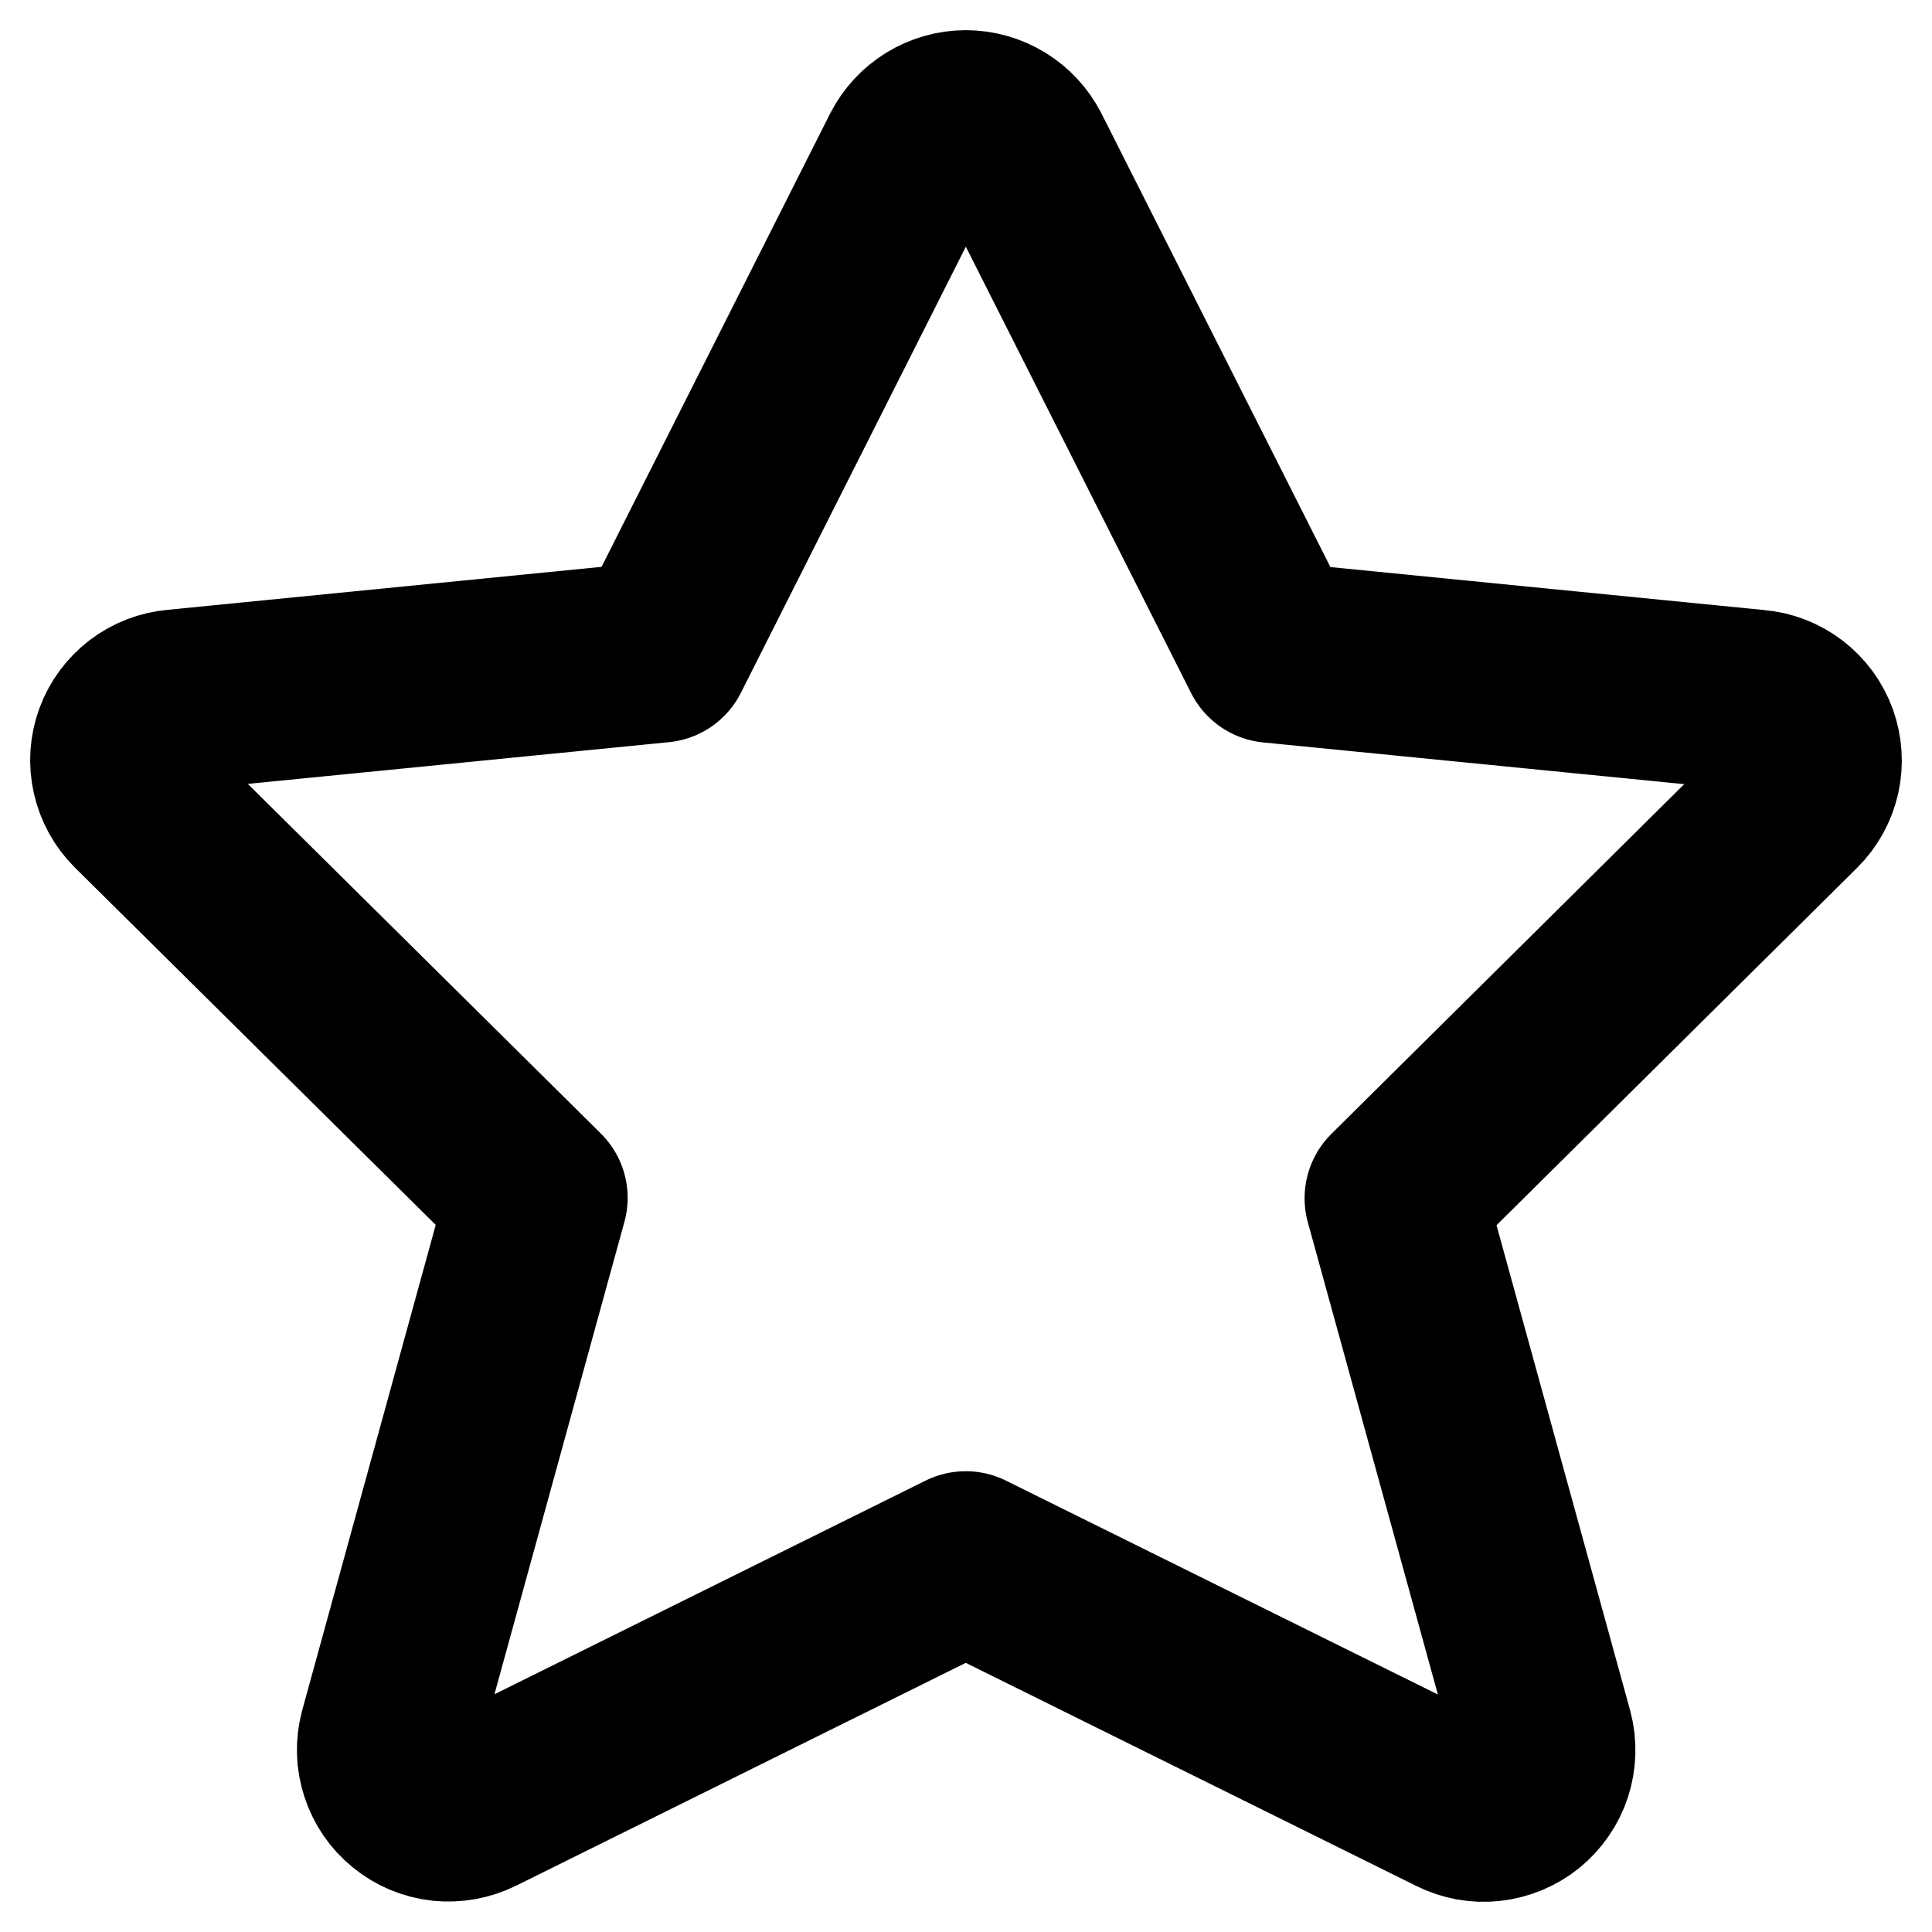 <svg width="16" height="16" viewBox="0 0 16 16" fill="none" xmlns="http://www.w3.org/2000/svg">
<path d="M8.452 1.277L10.534 5.402L14.541 5.799C14.636 5.807 14.727 5.842 14.803 5.9C14.879 5.958 14.937 6.037 14.97 6.127C15.002 6.217 15.009 6.314 14.988 6.408C14.967 6.501 14.92 6.587 14.852 6.654L11.554 9.923L12.777 14.364C12.802 14.459 12.799 14.558 12.769 14.651C12.739 14.743 12.682 14.825 12.607 14.887C12.531 14.948 12.439 14.986 12.342 14.997C12.246 15.008 12.148 14.99 12.061 14.946L7.998 12.934L3.942 14.944C3.855 14.987 3.757 15.005 3.66 14.995C3.563 14.984 3.471 14.946 3.396 14.884C3.32 14.823 3.264 14.741 3.234 14.648C3.203 14.555 3.201 14.456 3.226 14.362L4.448 9.92L1.148 6.652C1.08 6.584 1.033 6.499 1.012 6.405C0.991 6.312 0.997 6.215 1.03 6.125C1.063 6.035 1.121 5.956 1.197 5.898C1.273 5.84 1.364 5.805 1.459 5.797L5.466 5.4L7.545 1.277C7.588 1.194 7.653 1.124 7.733 1.075C7.813 1.026 7.905 1 7.998 1C8.092 1 8.184 1.026 8.264 1.075C8.344 1.124 8.409 1.194 8.452 1.277V1.277Z" stroke="black" stroke-width="1.5" stroke-linecap="round" stroke-linejoin="round"/>
</svg>
